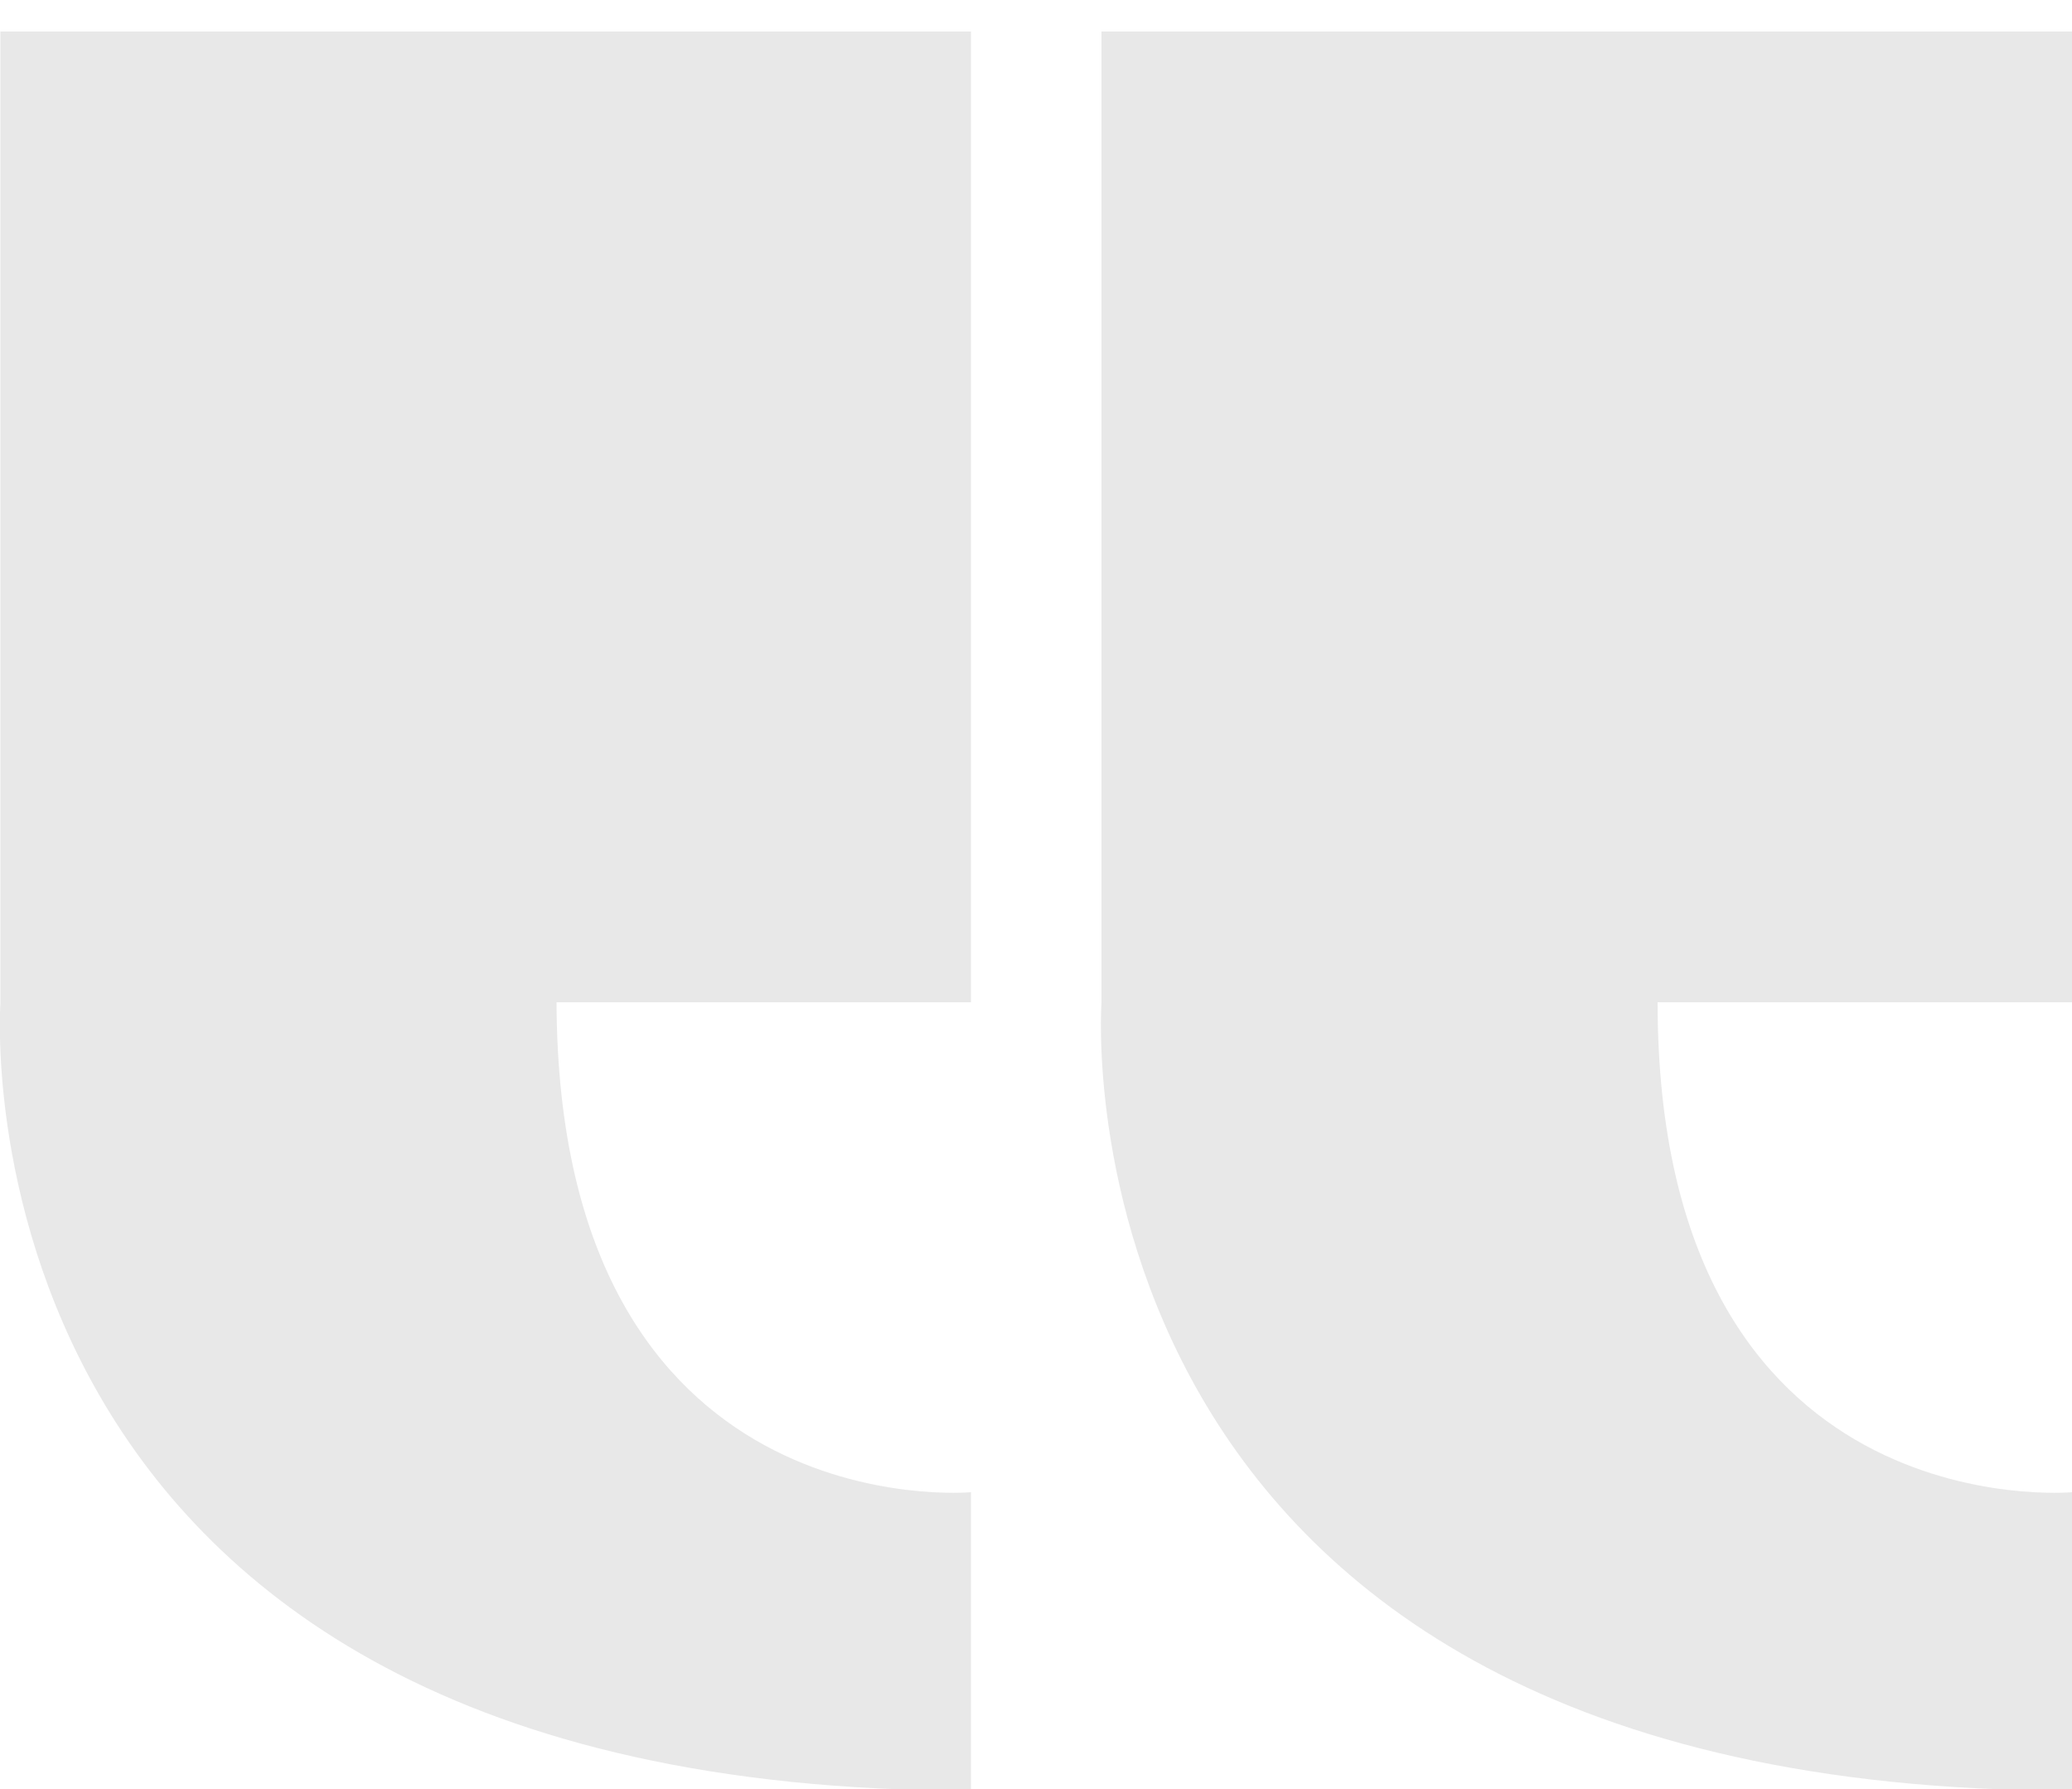<svg id="Layer_2" data-name="Layer 2" xmlns="http://www.w3.org/2000/svg" viewBox="0 0 50 43.17"><defs><style>.cls-1{fill:#e8e8e8;}</style></defs><title>quotes</title><path class="cls-1" d="M23.43,36v7.2c-24.8,0-23.42-19-23.42-19V.76H23.43V24.18h-10C13.47,36.91,23.43,36,23.43,36Z"/><path class="cls-1" d="M50,36v7.2c-24.8,0-23.42-19-23.42-19V.76H50V24.18H40C40,36.91,50,36,50,36Z"/></svg>